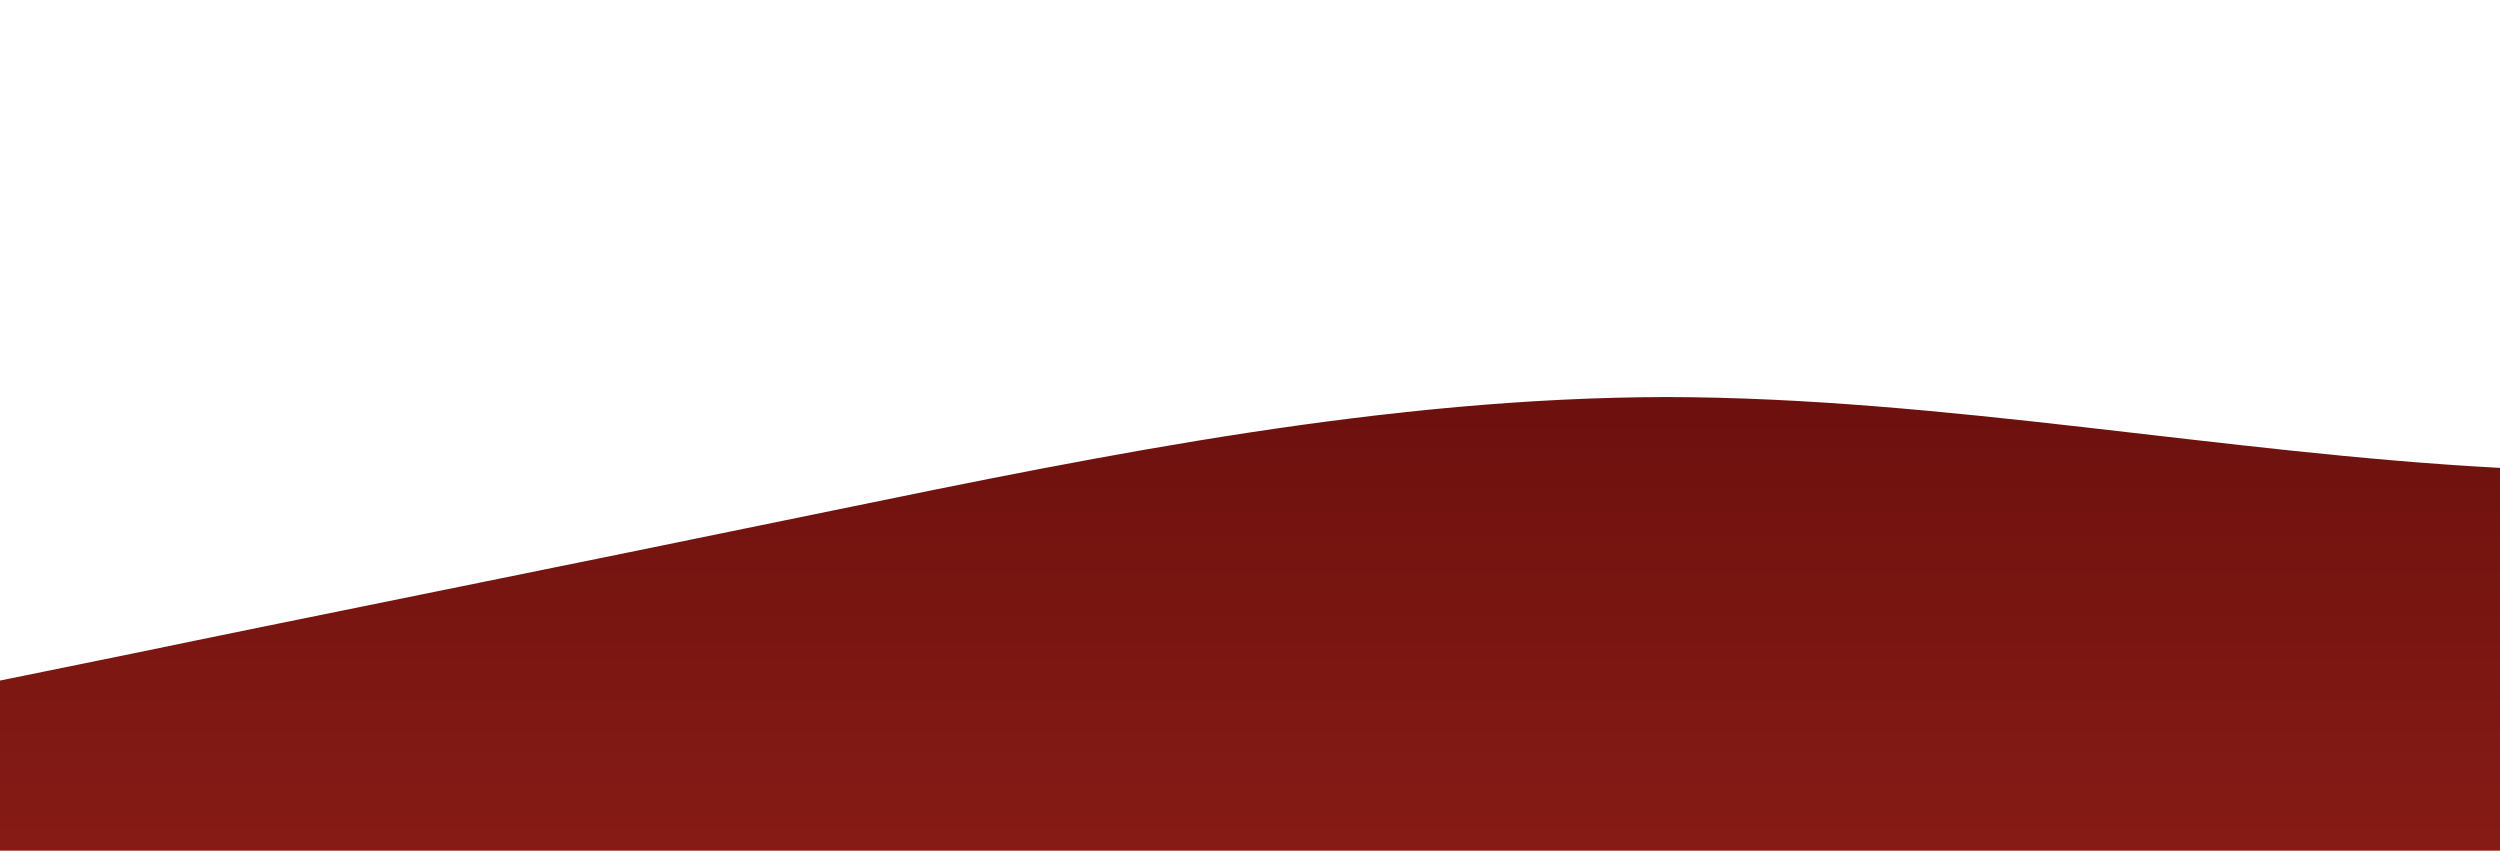<?xml version="1.0" standalone="no"?>
<svg xmlns:xlink="http://www.w3.org/1999/xlink" id="wave" style="transform:rotate(0deg); transition: 0.3s" viewBox="0 0 1440 490" version="1.1" xmlns="http://www.w3.org/2000/svg"><defs><linearGradient id="sw-gradient-0" x1="0" x2="0" y1="1" y2="0"><stop stop-color="rgba(134, 27, 21, 1)" offset="0%"/><stop stop-color="rgba(91.392, 9.062, 9.062, 1)" offset="100%"/></linearGradient></defs><path style="transform:translate(0, 0px); opacity:1" fill="url(#sw-gradient-0)" d="M0,392L80,375.7C160,359,320,327,480,294C640,261,800,229,960,228.7C1120,229,1280,261,1440,269.5C1600,278,1760,261,1920,245C2080,229,2240,212,2400,196C2560,180,2720,163,2880,155.2C3040,147,3200,147,3360,147C3520,147,3680,147,3840,171.5C4000,196,4160,245,4320,285.8C4480,327,4640,359,4800,326.7C4960,294,5120,196,5280,155.2C5440,114,5600,131,5760,147C5920,163,6080,180,6240,220.5C6400,261,6560,327,6720,318.5C6880,310,7040,229,7200,171.5C7360,114,7520,82,7680,81.7C7840,82,8000,114,8160,163.3C8320,212,8480,278,8640,310.3C8800,343,8960,343,9120,334.8C9280,327,9440,310,9600,253.2C9760,196,9920,98,10080,89.8C10240,82,10400,163,10560,171.5C10720,180,10880,114,11040,81.7C11200,49,11360,49,11440,49L11520,49L11520,490L11440,490C11360,490,11200,490,11040,490C10880,490,10720,490,10560,490C10400,490,10240,490,10080,490C9920,490,9760,490,9600,490C9440,490,9280,490,9120,490C8960,490,8800,490,8640,490C8480,490,8320,490,8160,490C8000,490,7840,490,7680,490C7520,490,7360,490,7200,490C7040,490,6880,490,6720,490C6560,490,6400,490,6240,490C6080,490,5920,490,5760,490C5600,490,5440,490,5280,490C5120,490,4960,490,4800,490C4640,490,4480,490,4320,490C4160,490,4000,490,3840,490C3680,490,3520,490,3360,490C3200,490,3040,490,2880,490C2720,490,2560,490,2400,490C2240,490,2080,490,1920,490C1760,490,1600,490,1440,490C1280,490,1120,490,960,490C800,490,640,490,480,490C320,490,160,490,80,490L0,490Z"/></svg>